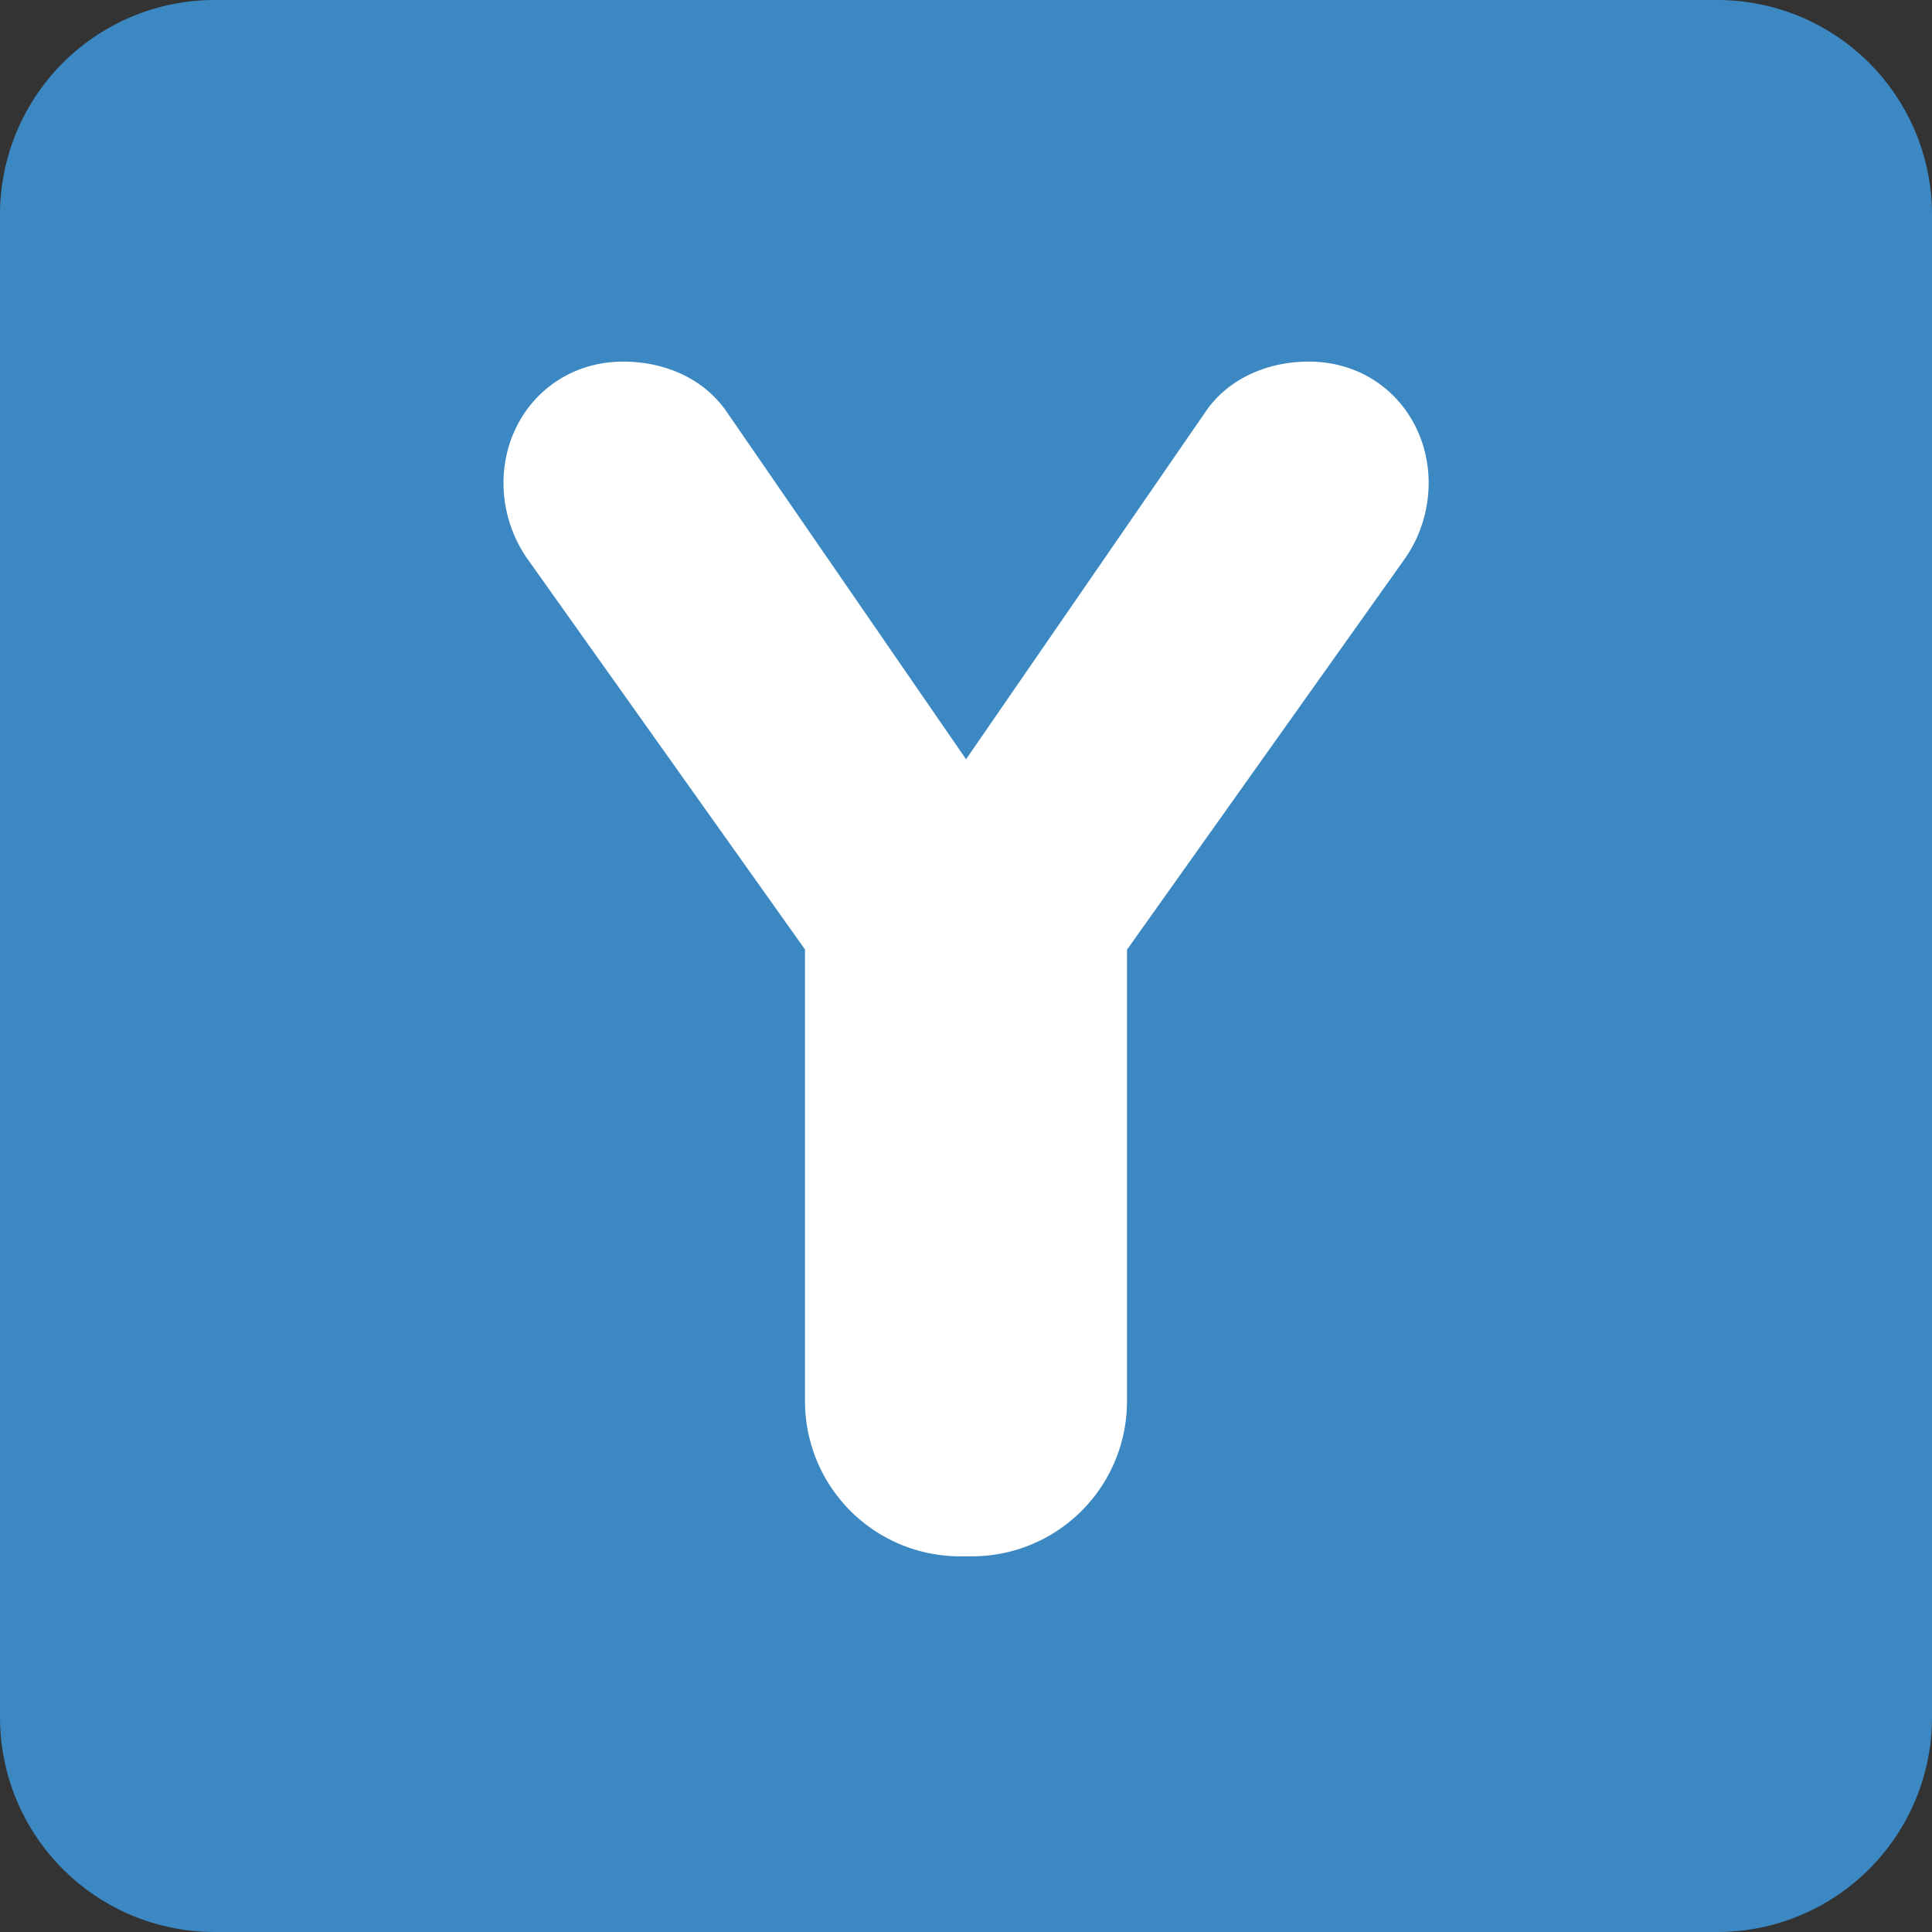 <svg xmlns="http://www.w3.org/2000/svg" viewBox="0 0 45 45"><rect x="0" y="0" width="45" height="45" fill="#333333" stroke="none"/><defs><clipPath id="a"><path d="M0 36h36V0H0v36z"/></clipPath></defs><g clip-path="url(#a)" transform="matrix(1.25 0 0 -1.25 0 45)"><path d="M36 4a4 4 0 0 0-4-4H4a4 4 0 0 0-4 4v28a4 4 0 0 0 4 4h28a4 4 0 0 0 4-4V4z" fill="#3b88c3"/><path d="M26.621 26.999c0 1.24-.93 2.263-2.232 2.263-.807 0-1.52-.341-1.922-.93l-4.466-6.48-4.464 6.48c-.404.589-1.117.93-1.923.93-1.302 0-2.232-1.023-2.232-2.263 0-.496.155-.992.434-1.396L15 18.308V9.891A2.89 2.89 0 0 1 17.891 7h.218A2.89 2.89 0 0 1 21 9.891v8.413l5.187 7.299c.28.404.434.9.434 1.396" fill="#fff"/></g></svg>